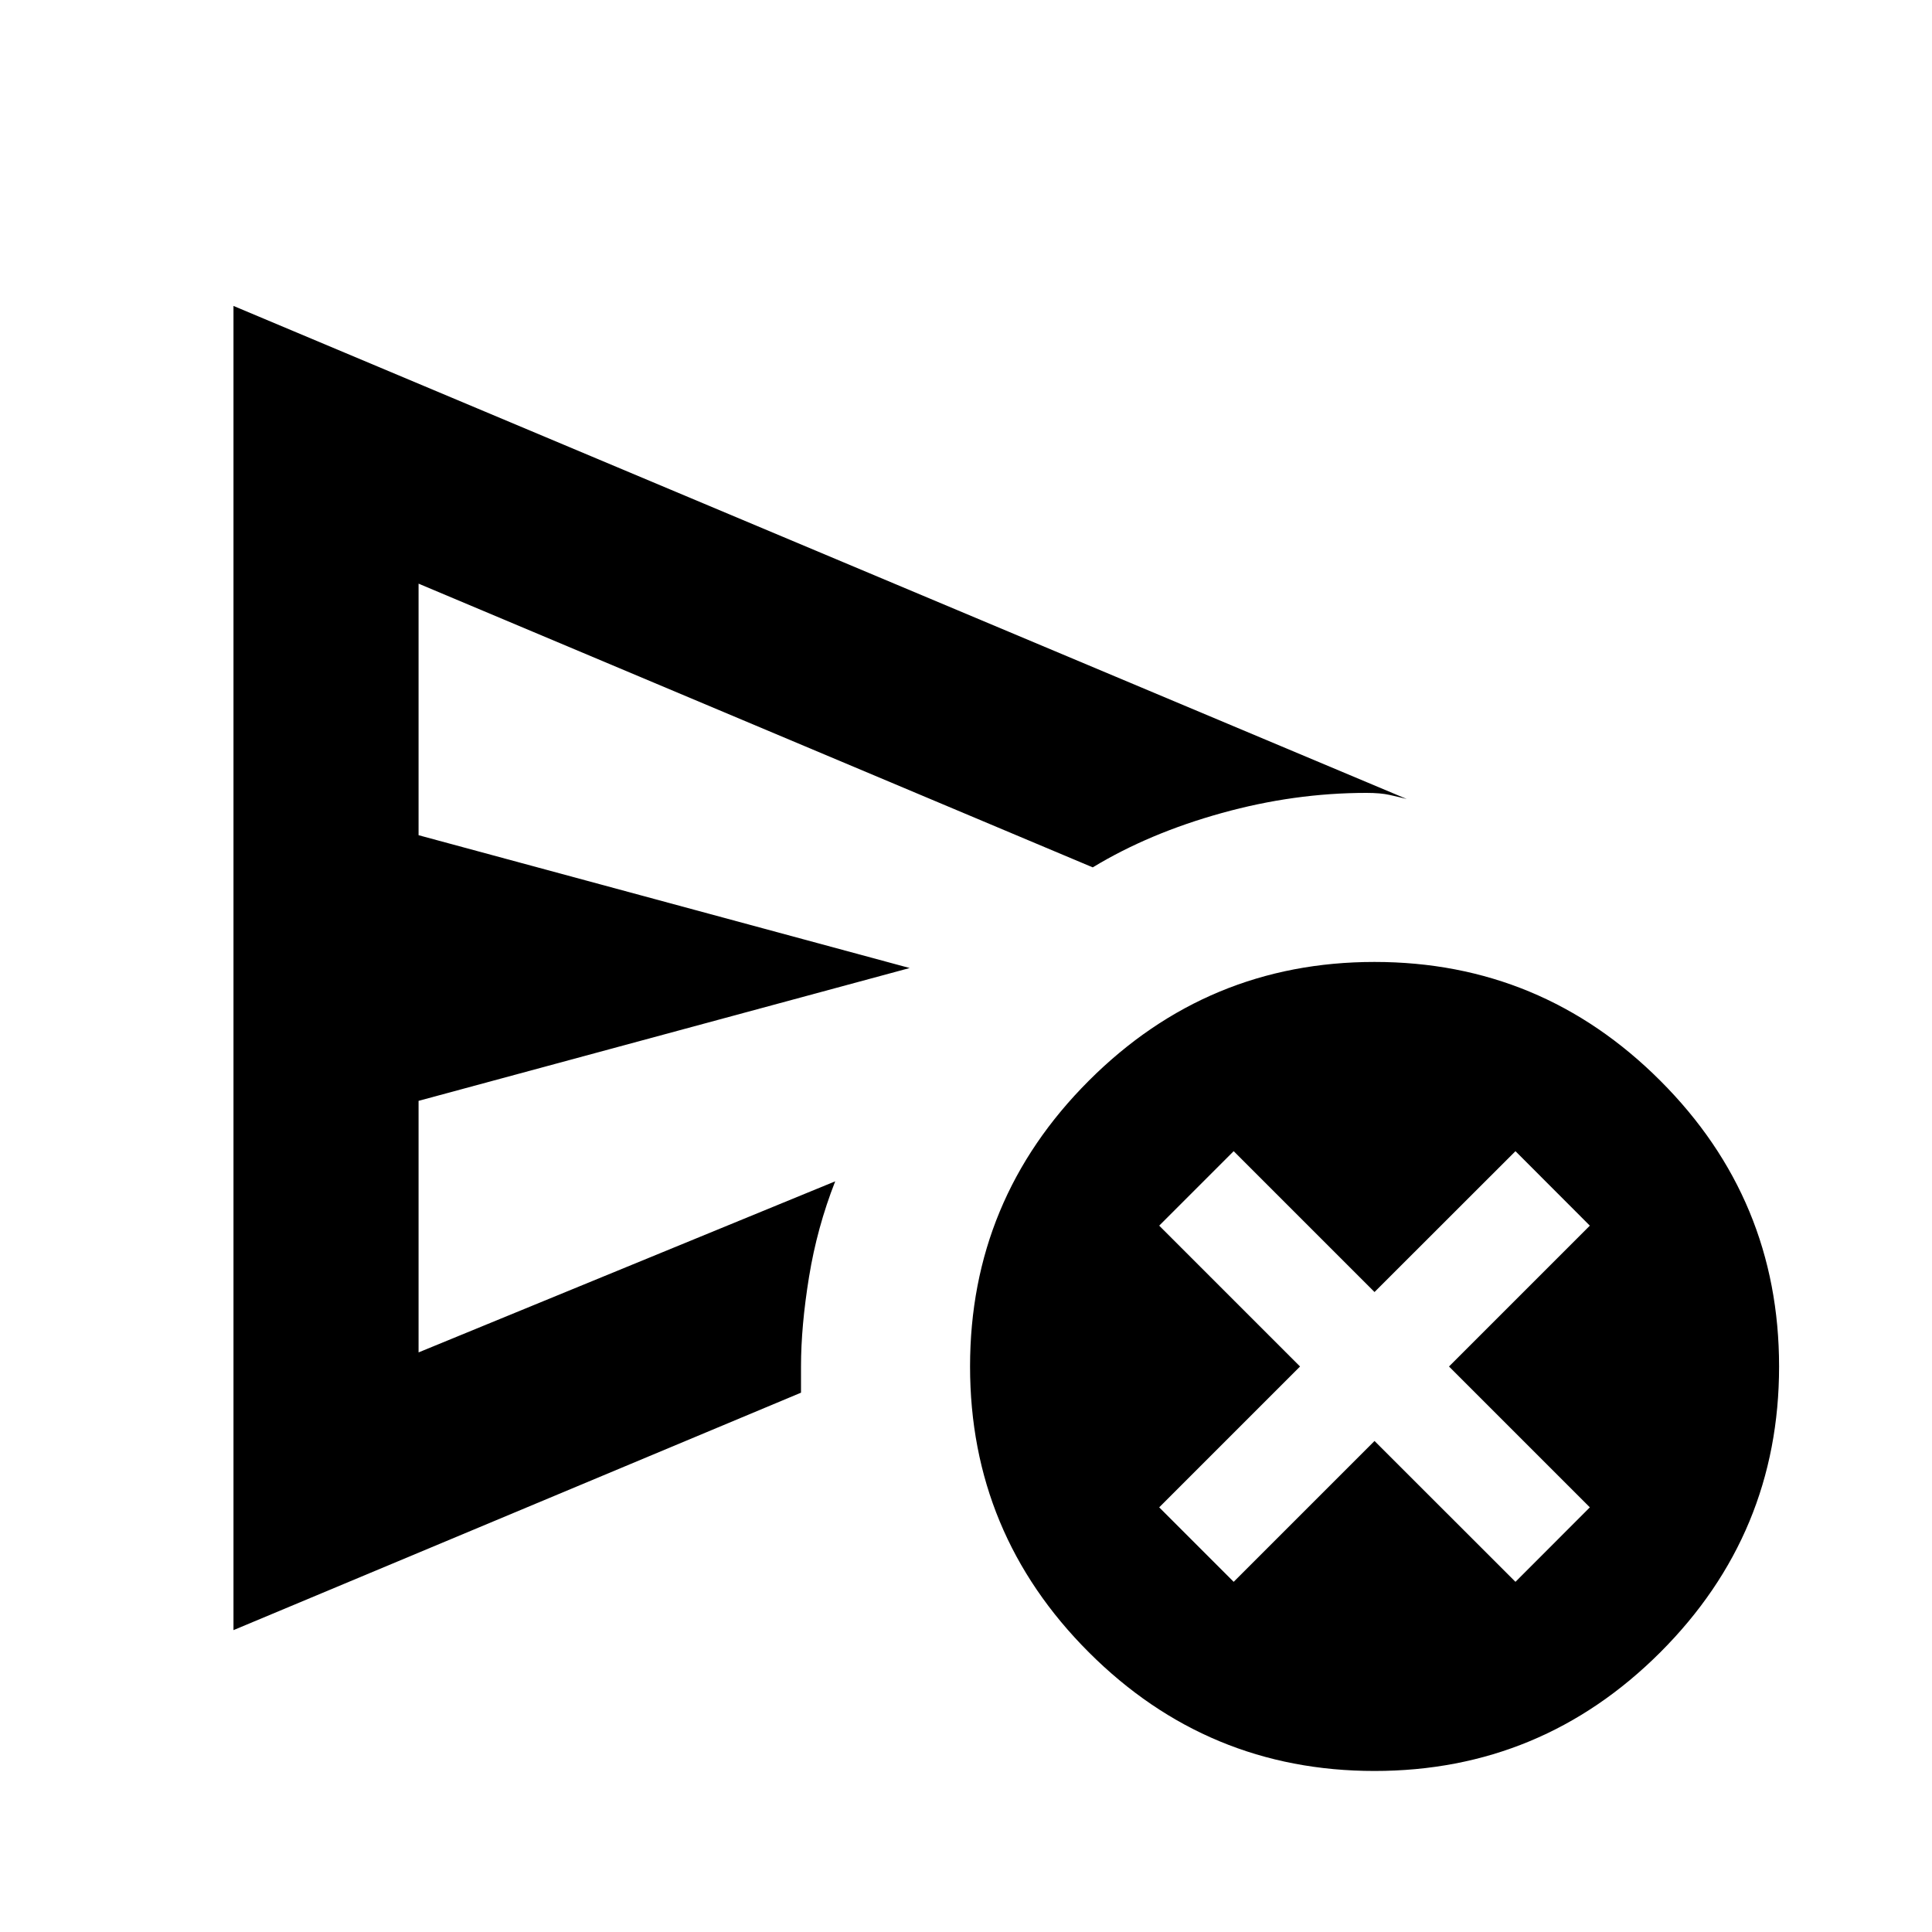 <svg xmlns="http://www.w3.org/2000/svg" height="20" width="20"><path d="M2.417 16.875V3.167l12.145 5.104q-.083-.021-.177-.042-.093-.021-.239-.021-.75 0-1.5.209-.75.208-1.334.562L4.333 6.042v2.604l5.084 1.375-5.084 1.375V14l4.313-1.771q-.188.479-.271.99-.083.51-.083.927v.271Zm11.812 1.458q-1.729 0-2.958-1.229t-1.229-2.958q0-1.729 1.229-2.958 1.229-1.23 2.958-1.23t2.959 1.23q1.229 1.229 1.229 2.958t-1.229 2.958q-1.23 1.229-2.959 1.229Zm-9.896-6.104V6.042 14Zm8.438 4.146 1.458-1.458 1.459 1.458.77-.771L15 14.146l1.458-1.458-.77-.771-1.459 1.458-1.458-1.458-.771.771 1.458 1.458L12 15.604Z"/></svg>